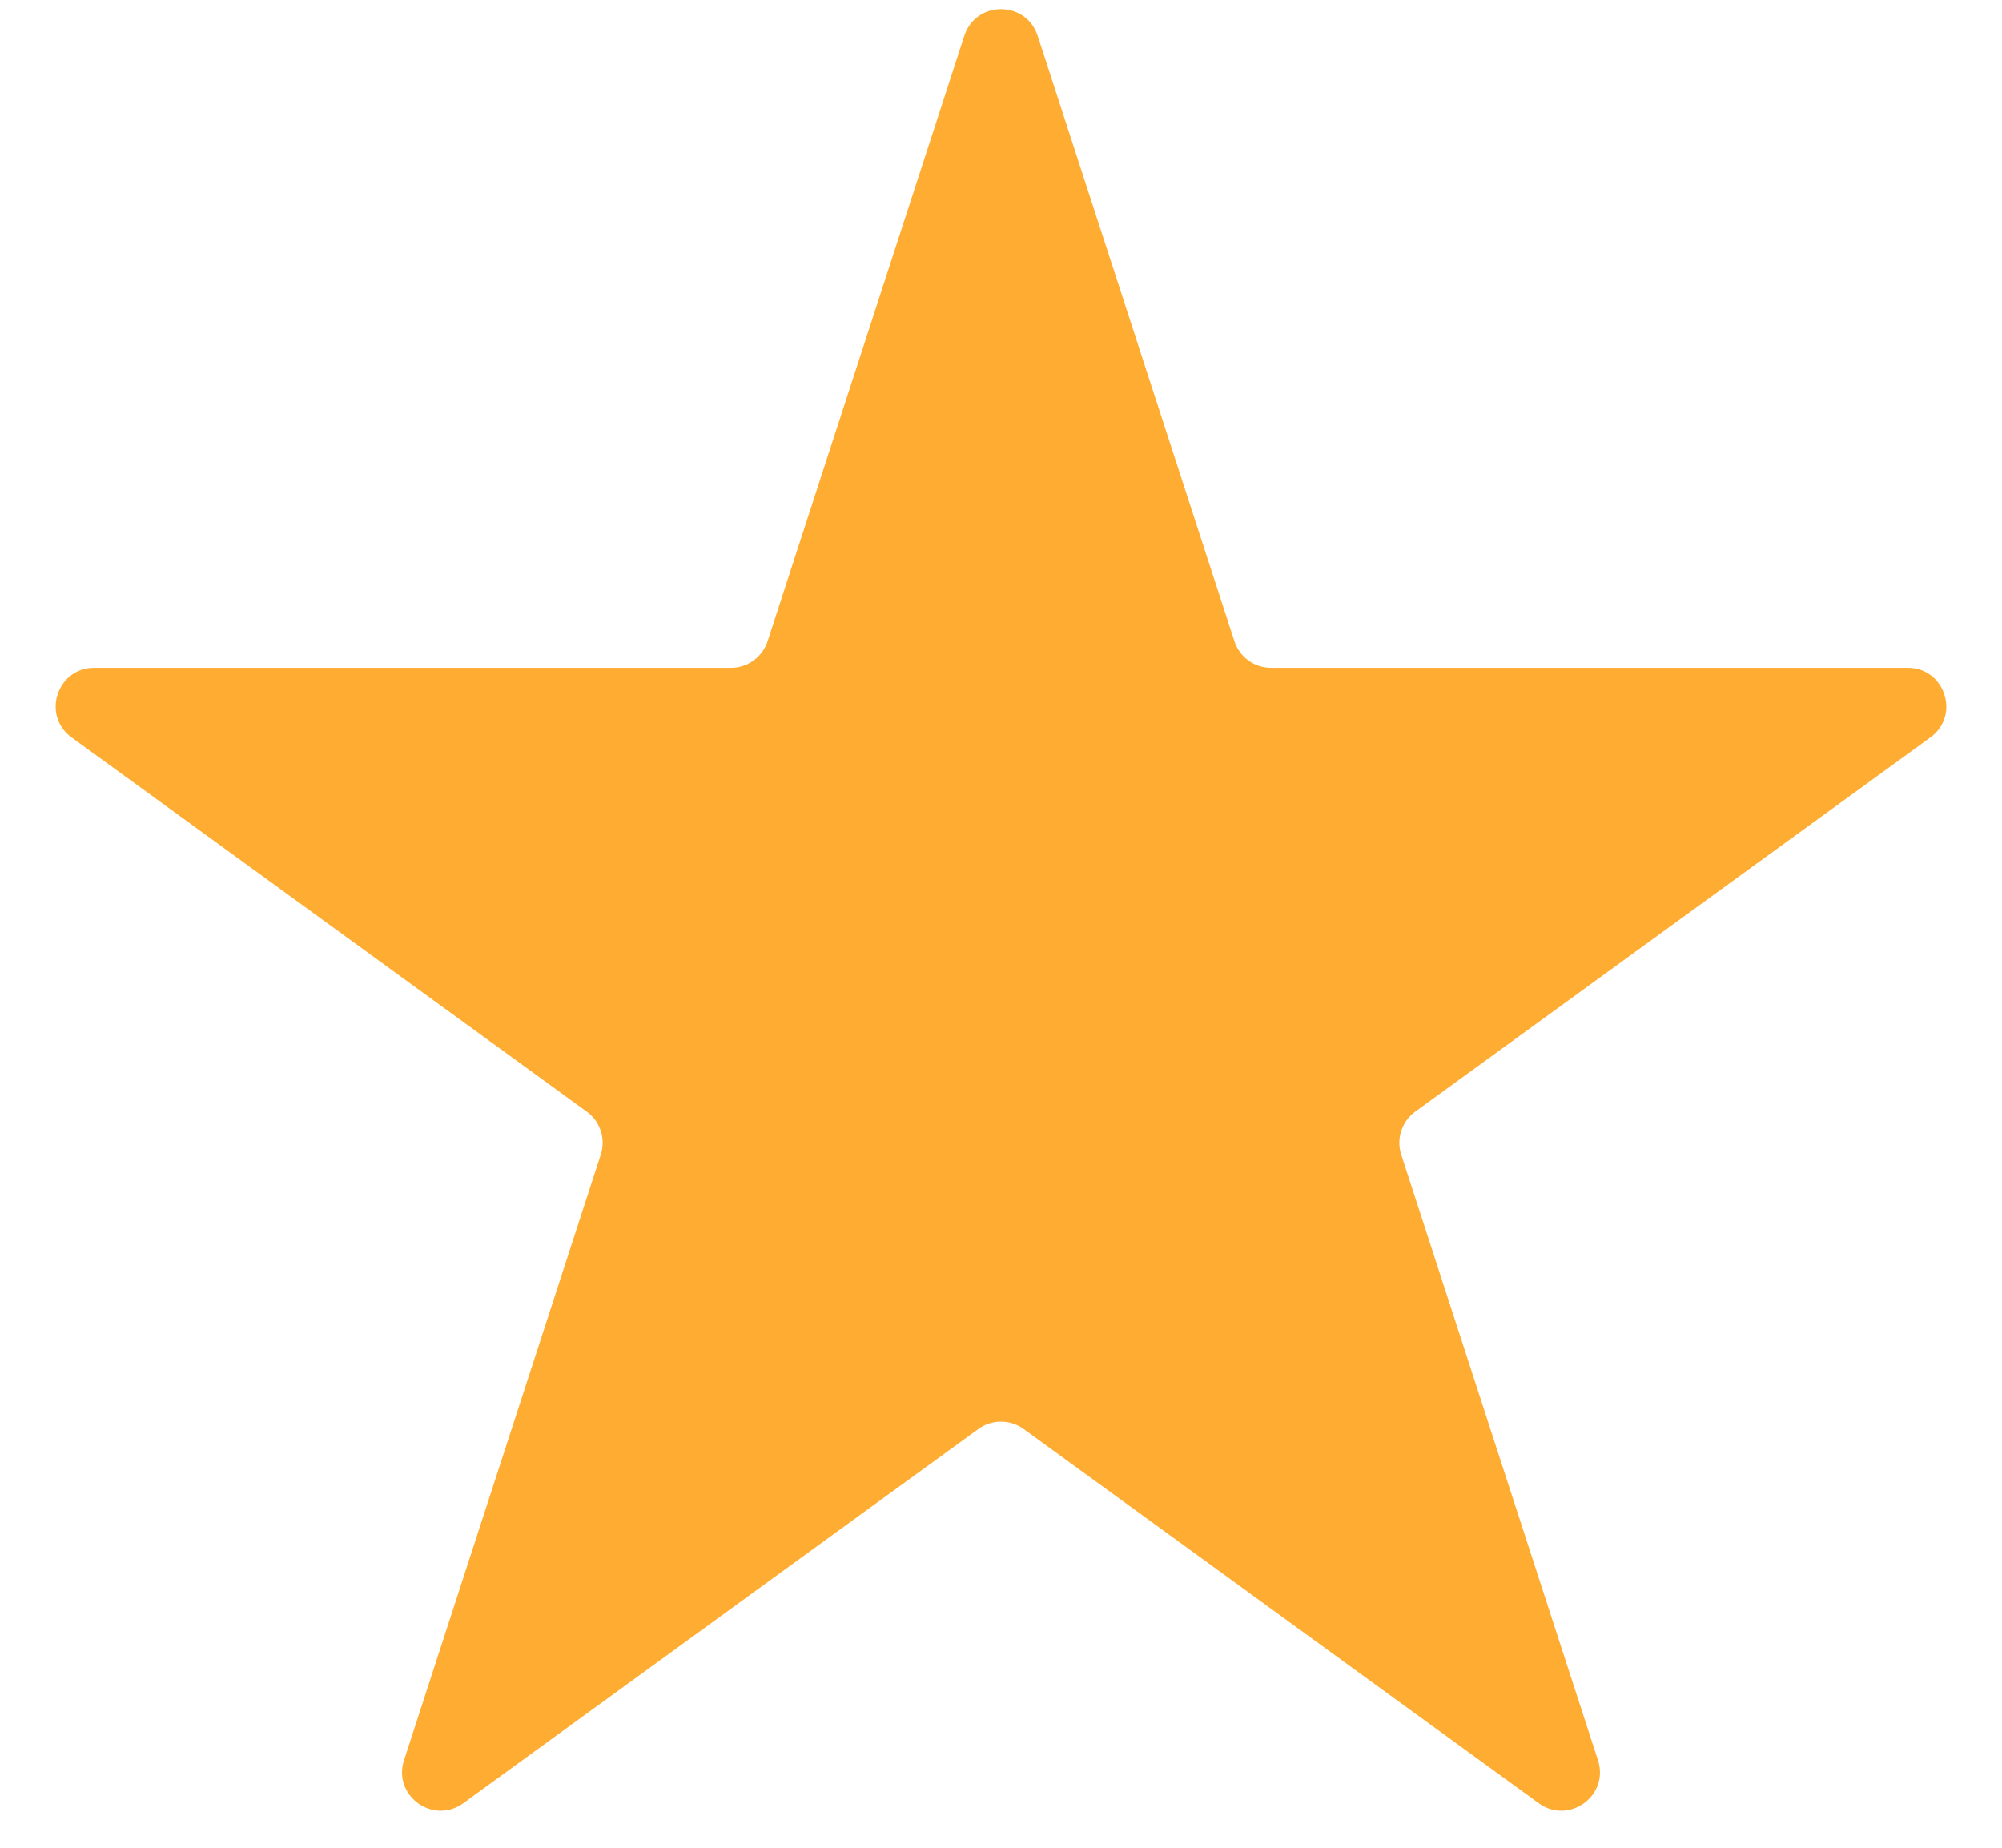 <svg width="26" height="24" viewBox="0 0 26 24" fill="none" xmlns="http://www.w3.org/2000/svg">
<path d="M12.524 0.464C12.674 0.003 13.326 0.003 13.476 0.464L16.031 8.328C16.098 8.534 16.29 8.674 16.506 8.674H24.776C25.26 8.674 25.462 9.294 25.07 9.578L18.38 14.439C18.204 14.566 18.131 14.792 18.198 14.998L20.753 22.863C20.903 23.323 20.376 23.706 19.984 23.422L13.294 18.561C13.119 18.434 12.881 18.434 12.706 18.561L6.016 23.422C5.624 23.706 5.097 23.323 5.247 22.863L7.802 14.998C7.869 14.792 7.796 14.566 7.62 14.439L0.93 9.578C0.538 9.294 0.74 8.674 1.224 8.674H9.494C9.71 8.674 9.902 8.534 9.969 8.328L12.524 0.464Z" fill="#FFAD32"/>
</svg>
